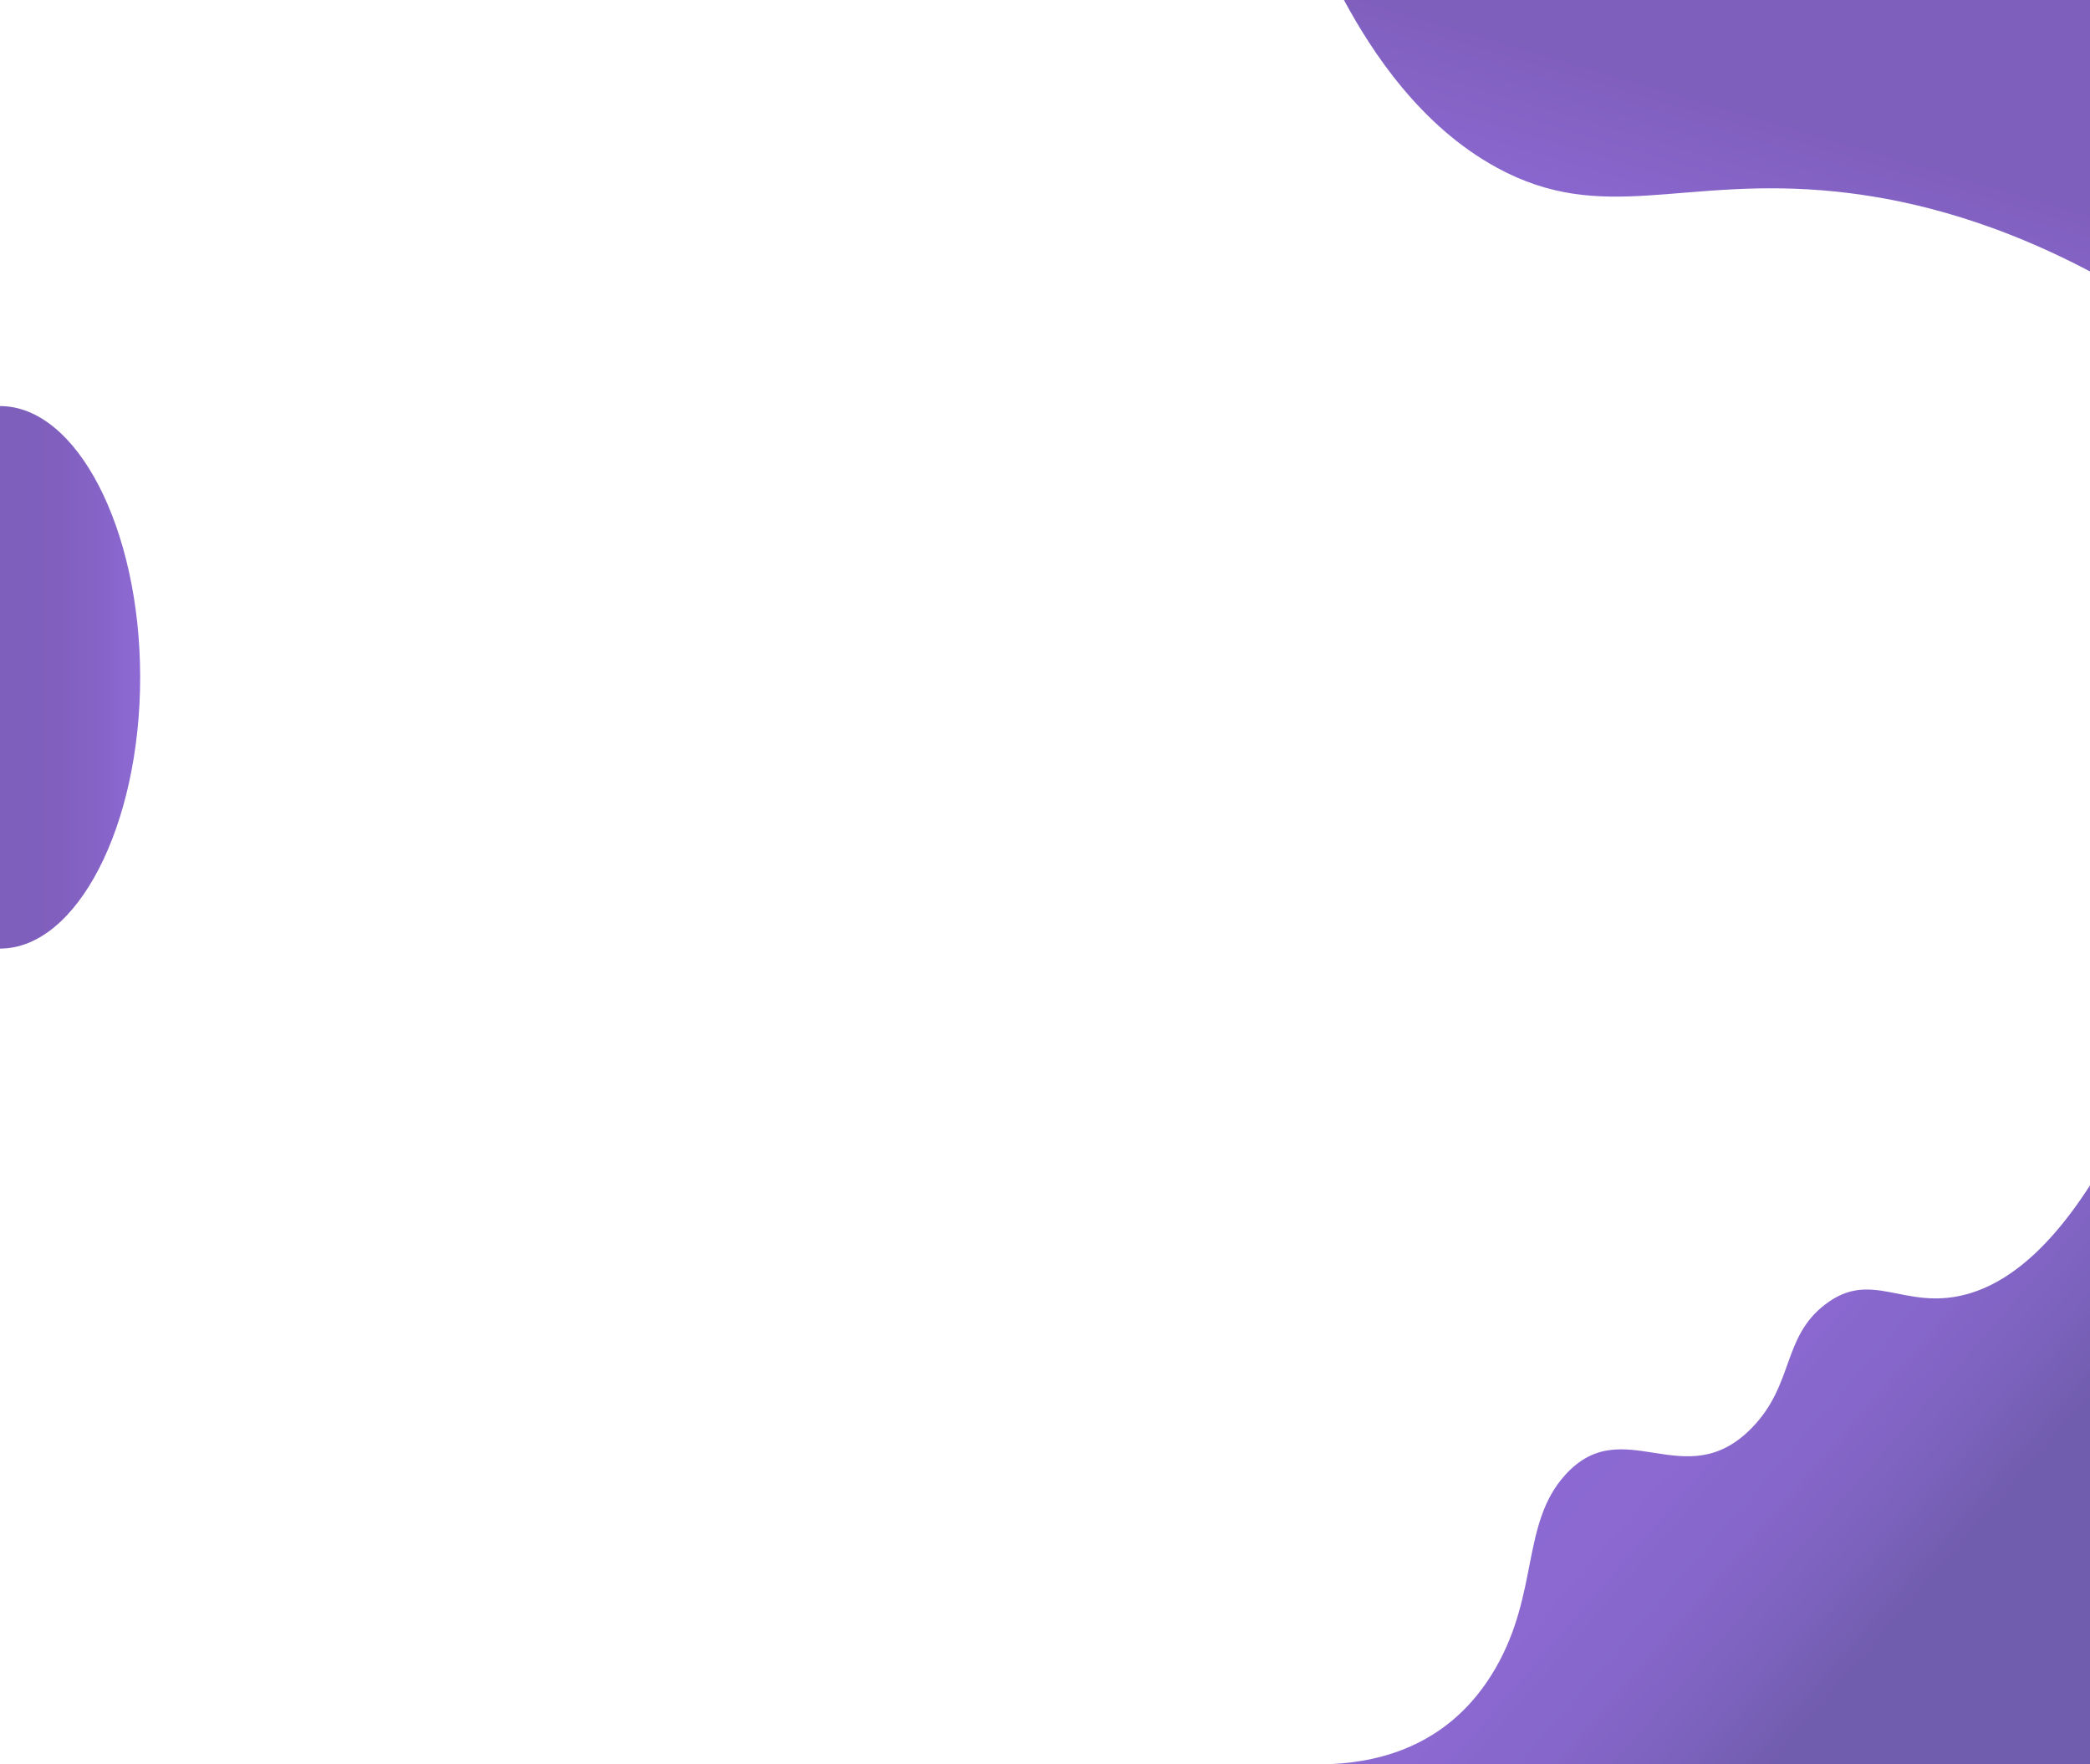 <?xml version="1.0" encoding="utf-8"?>
<!-- Generator: Adobe Illustrator 24.0.0, SVG Export Plug-In . SVG Version: 6.00 Build 0)  -->
<svg version="1.1" id="Layer_1" xmlns="http://www.w3.org/2000/svg" xmlns:xlink="http://www.w3.org/1999/xlink" x="0px" y="0px"
	 viewBox="0 0 1279.59 1080" style="enable-background:new 0 0 1279.59 1080;" xml:space="preserve">
<style type="text/css">
	.st0{opacity:0.83;}
	.st1{fill:url(#SVGID_1_);}
	.st2{fill:url(#SVGID_2_);}
	.st3{fill:url(#SVGID_3_);}
</style>
<g id="Layer_2_1_" class="st0">
	<g id="Layer_1-2">
		
			<linearGradient id="SVGID_1_" gradientUnits="userSpaceOnUse" x1="1117.318" y1="1223.373" x2="1025.717" y2="912.344" gradientTransform="matrix(1 0 0 -1 0 1082)">
			<stop  offset="0.64" style="stop-color:#643EAE"/>
			<stop  offset="1" style="stop-color:#764BCB"/>
		</linearGradient>
		<path class="st1" d="M822.83,0c17.37,32.31,47.17,77.33,93.6,102.64c65.28,35.61,113.18,4.89,207.79,14.67
			c36.71,3.81,90.55,14.67,155.38,48.88V0H822.83z"/>
	</g>
</g>
<g id="Layer_2_2_" class="st0">
	<g id="Layer_1-2_1_">
		
			<linearGradient id="SVGID_2_" gradientUnits="userSpaceOnUse" x1="0" y1="667.313" x2="85.809" y2="667.313" gradientTransform="matrix(1 0 0 -1 0 1082)">
			<stop  offset="0" style="stop-color:#643EAE"/>
			<stop  offset="0.41" style="stop-color:#663FB1"/>
			<stop  offset="0.71" style="stop-color:#6C44BB"/>
			<stop  offset="0.98" style="stop-color:#764BCB"/>
			<stop  offset="0.99" style="stop-color:#764BCB"/>
		</linearGradient>
		<path class="st2" d="M0,580.76c47.07,0,85.81-74.99,85.81-166.08S47.07,248.61,0,248.61V580.76z"/>
	</g>
</g>
<g id="Layer_2_3_" class="st0">
	<g id="Layer_1-2_2_">
		
			<linearGradient id="SVGID_3_" gradientUnits="userSpaceOnUse" x1="927.247" y1="283.718" x2="1209.377" y2="38.494" gradientTransform="matrix(1 0 0 -1 0 1082)">
			<stop  offset="0.08" style="stop-color:#764BCB"/>
			<stop  offset="0.34" style="stop-color:#744AC8"/>
			<stop  offset="0.53" style="stop-color:#6D47BF"/>
			<stop  offset="0.69" style="stop-color:#6142AF"/>
			<stop  offset="0.81" style="stop-color:#543C9E"/>
		</linearGradient>
		<path class="st3" d="M815.49,1080c30.69-1.57,72.93-11.79,100.01-58.46c26.89-46.34,15.73-88.83,42.93-118.7
			c35.6-39.1,73.22,13.36,114.17-28.7c25.85-26.55,18.42-55.22,44.79-75.47c28.6-21.97,47.95,3.64,85.63-6.02
			c18.68-4.79,46-19.3,76.58-66.97V1080H815.49z"/>
	</g>
</g>
</svg>
